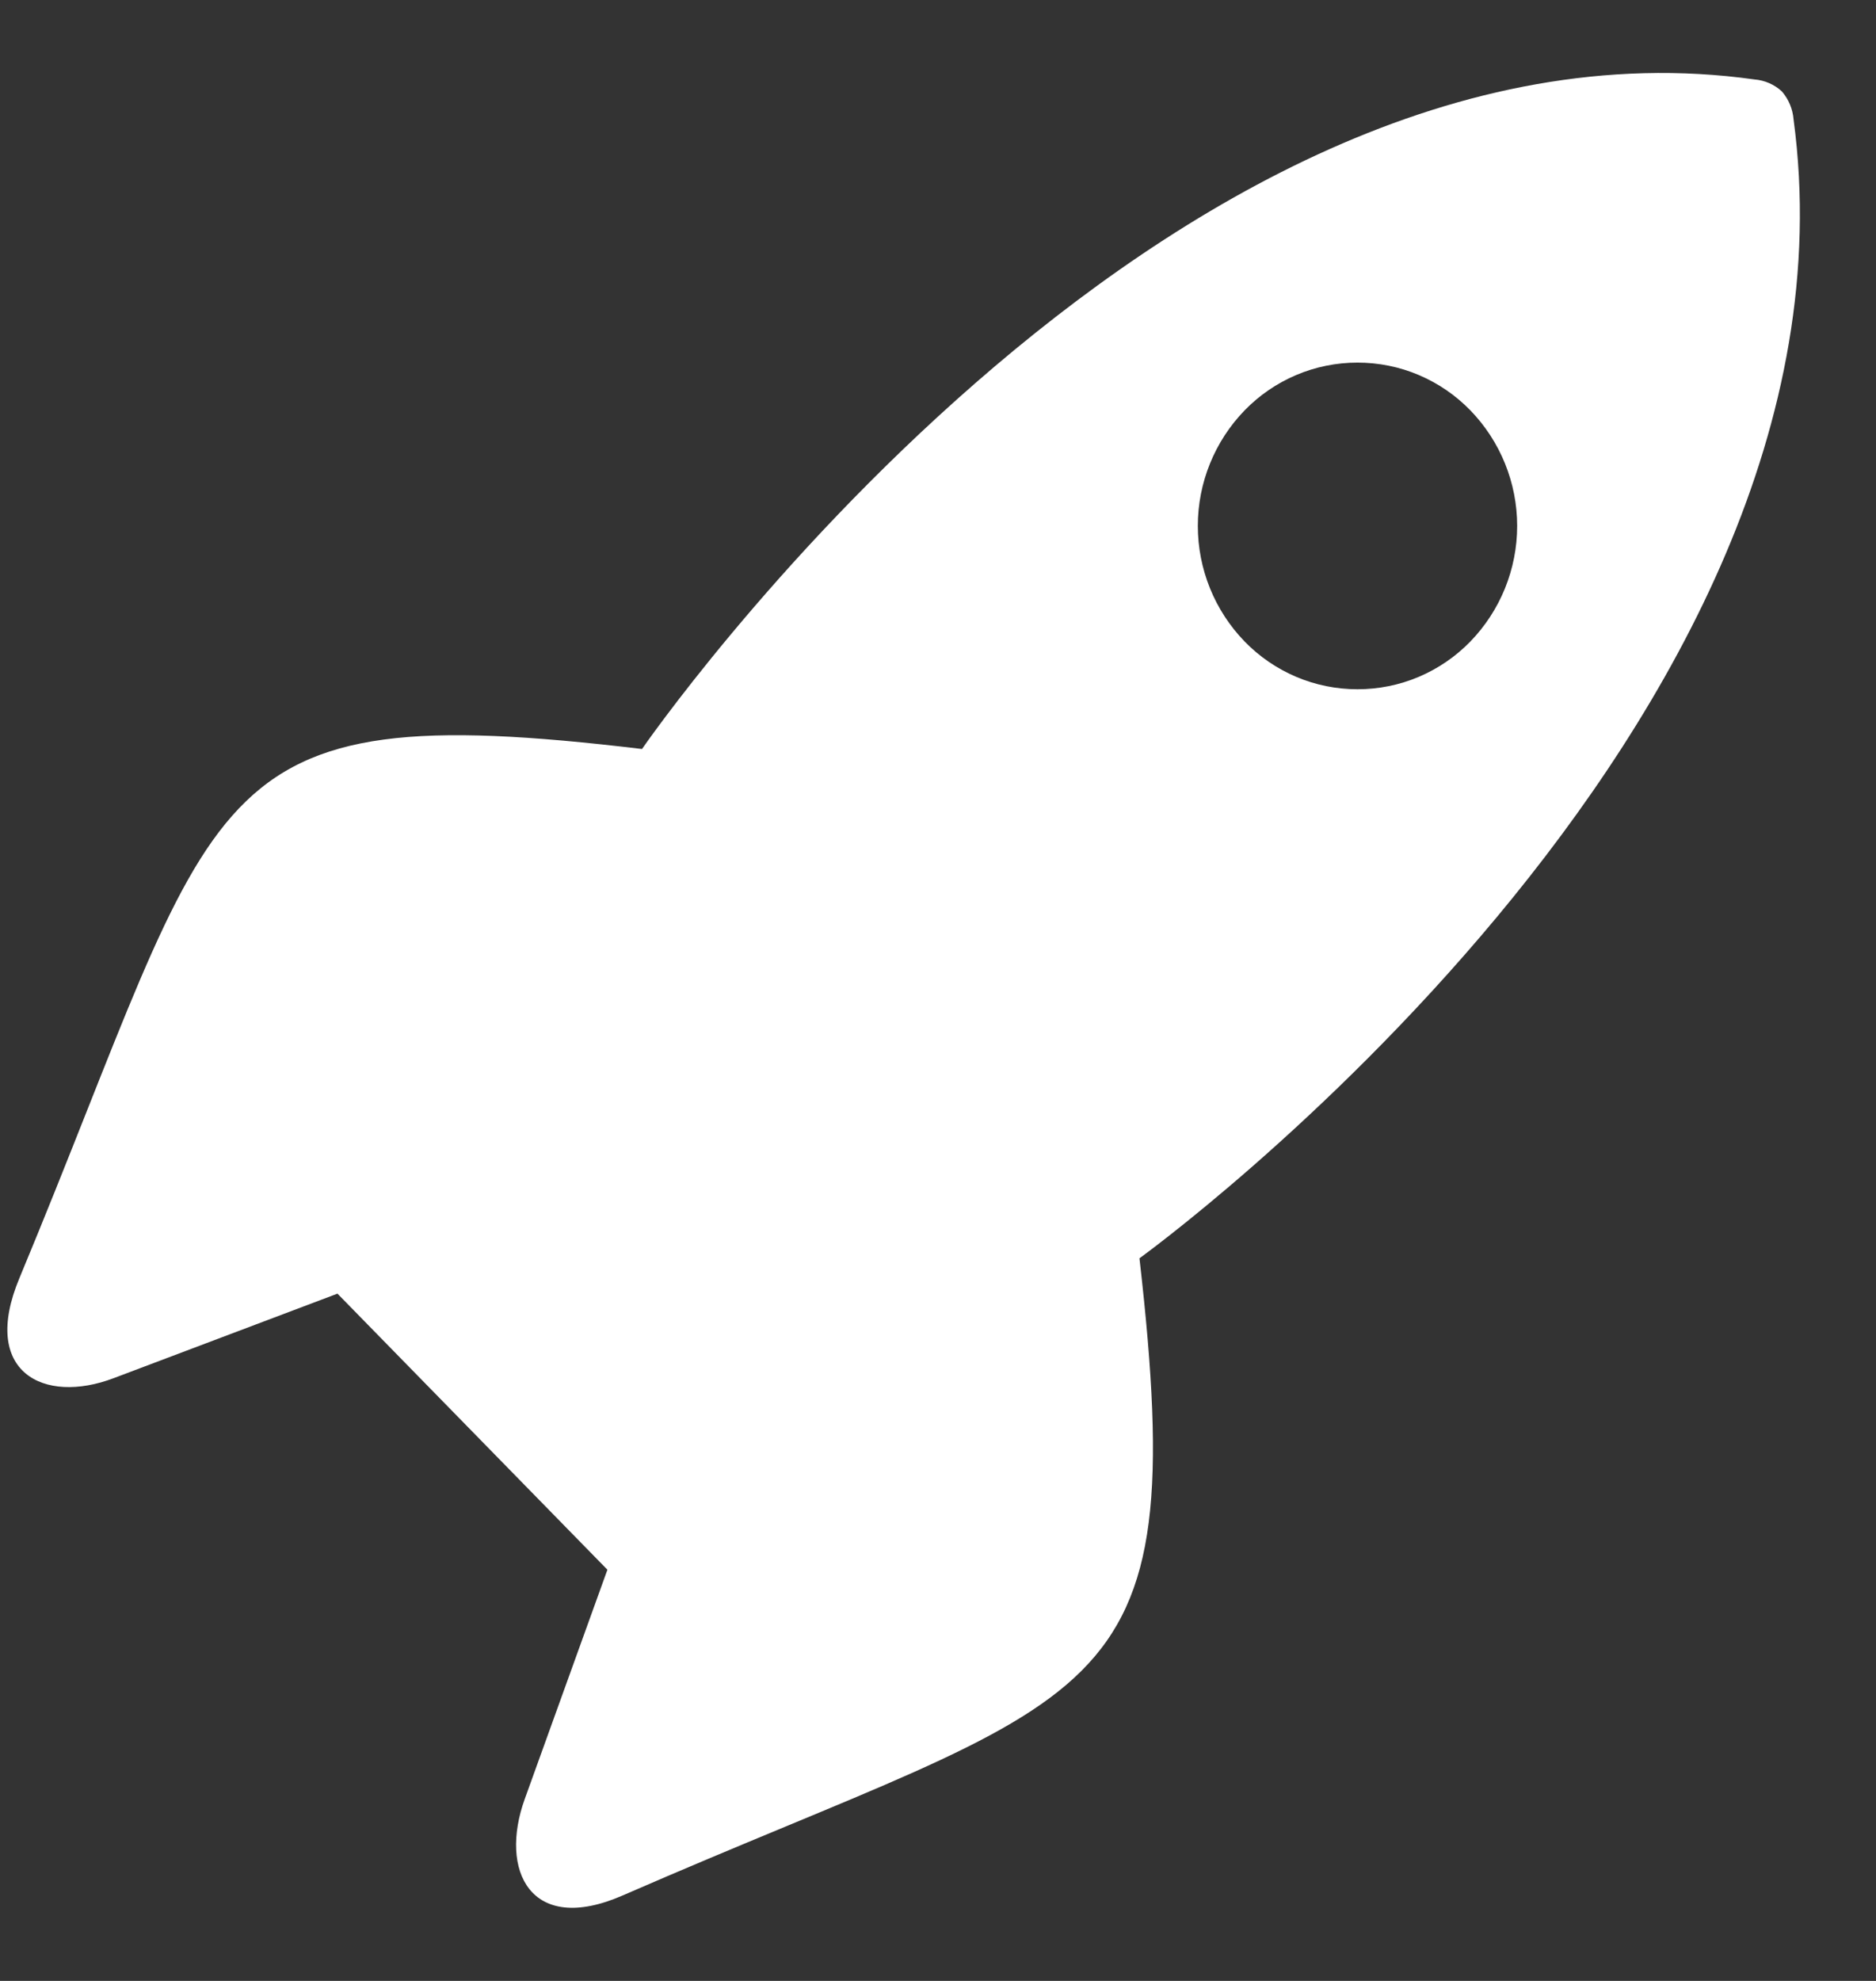 <svg width="18" height="19" viewBox="0 0 18 19" fill="none" xmlns="http://www.w3.org/2000/svg">
<rect x="0" y="0" width="18" height="19" fill="#333333" stroke="none"/>
<path d="M10.933 12.069C10.933 12.069 17.992 6.975 17.209 1.145C17.201 1.046 17.162 0.952 17.097 0.877C17.025 0.81 16.932 0.77 16.834 0.762C11.137 -0.039 6.16 7.184 6.16 7.184C1.842 6.667 2.156 7.528 0.186 12.26C-0.191 13.162 0.42 13.473 1.09 13.219L3.238 12.408L5.828 15.056L5.035 17.255C4.787 17.941 5.09 18.566 5.973 18.181C10.597 16.165 11.439 16.487 10.933 12.069V12.069ZM11.942 6.153C11.654 5.856 11.493 5.458 11.493 5.044C11.493 4.631 11.654 4.233 11.942 3.936C12.083 3.791 12.251 3.676 12.437 3.597C12.623 3.518 12.823 3.478 13.025 3.478C13.227 3.478 13.427 3.518 13.613 3.597C13.799 3.676 13.967 3.791 14.108 3.936C14.396 4.233 14.557 4.631 14.557 5.044C14.557 5.458 14.396 5.856 14.108 6.153C13.967 6.298 13.799 6.413 13.613 6.492C13.427 6.571 13.227 6.611 13.025 6.611C12.823 6.611 12.623 6.571 12.437 6.492C12.251 6.413 12.083 6.298 11.942 6.153Z" fill="white"/>
</svg>
